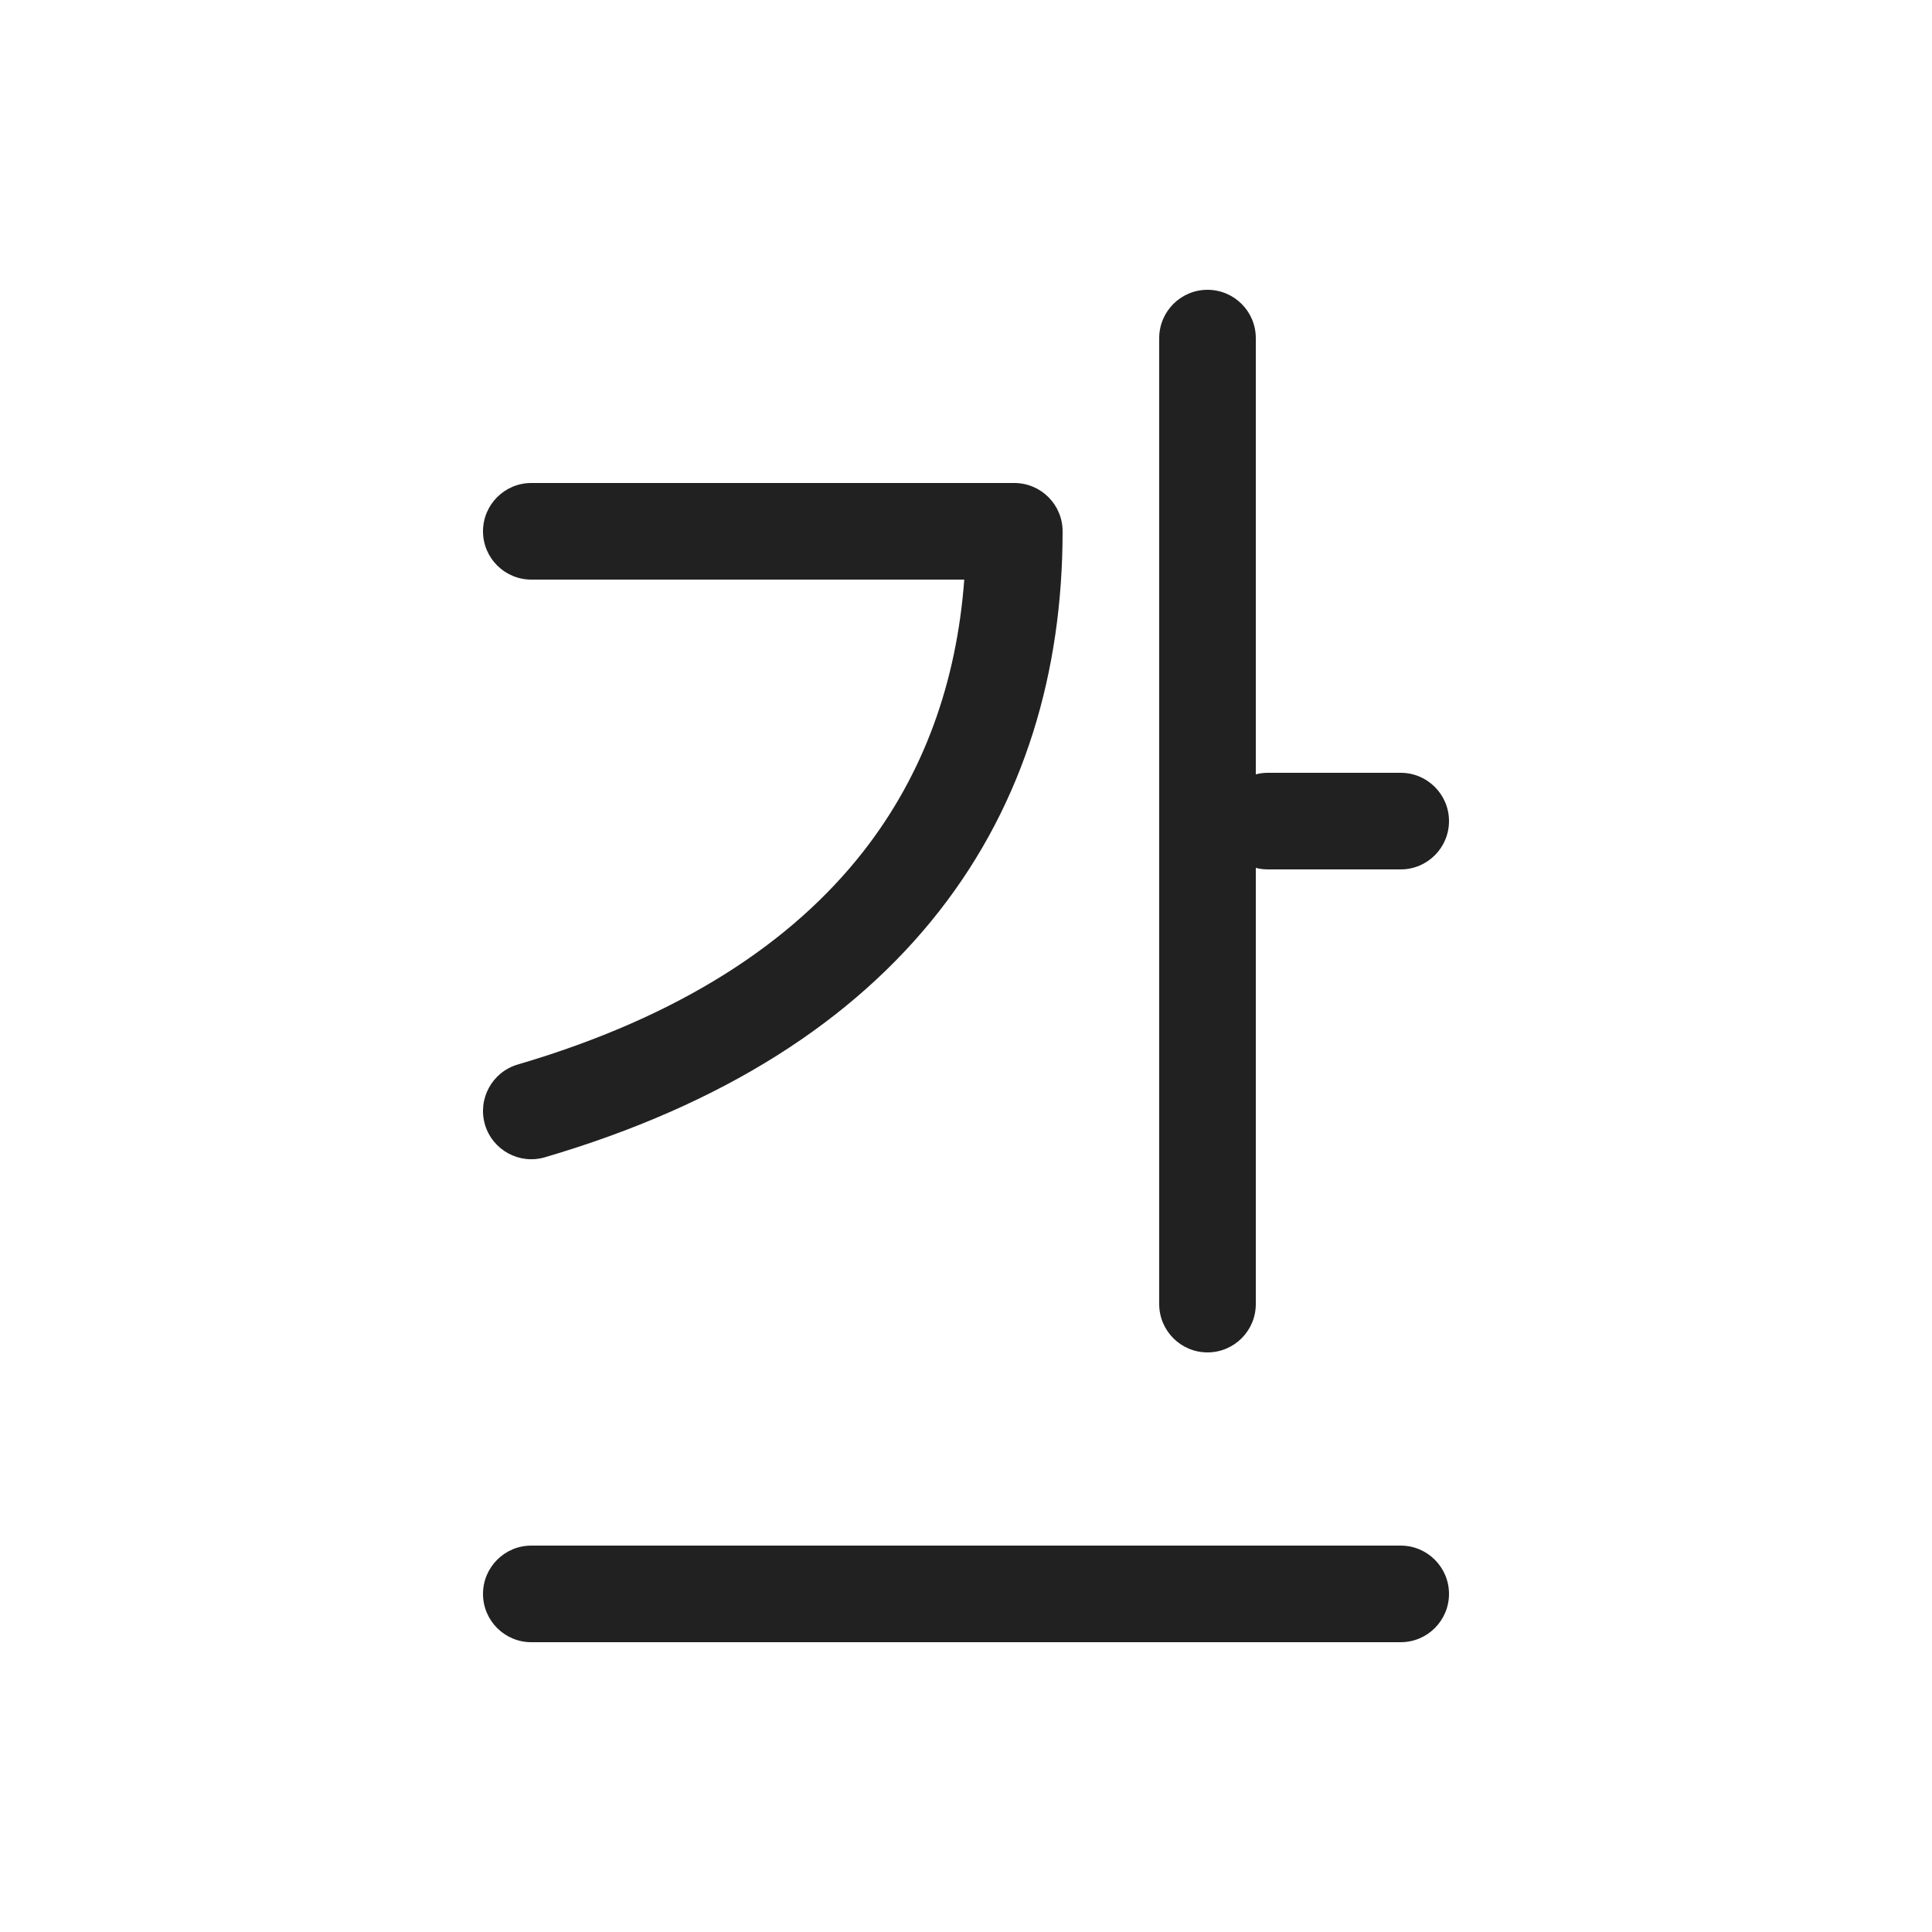 <svg width="20" height="20" viewBox="0 0 20 20" fill="none" xmlns="http://www.w3.org/2000/svg">
<path d="M12 3.5L12 13.5C12 13.776 12.224 14 12.5 14C12.776 14 13 13.776 13 13.5V8.984C13.04 8.995 13.082 9 13.125 9H14.5C14.776 9 15 8.776 15 8.5C15 8.224 14.776 8 14.5 8H13.125C13.082 8 13.04 8.005 13 8.016V3.5C13 3.224 12.776 3 12.5 3C12.224 3 12 3.224 12 3.5ZM5.5 16C5.224 16 5 16.224 5 16.5C5 16.776 5.224 17 5.5 17H14.5C14.776 17 15 16.776 15 16.5C15 16.224 14.776 16 14.5 16H5.5ZM5.5 5C5.224 5 5 5.224 5 5.5C5 5.776 5.224 6 5.5 6H9.982C9.903 7.06 9.565 8.012 8.935 8.817C8.206 9.748 7.054 10.522 5.359 11.02C5.094 11.098 4.943 11.376 5.02 11.641C5.098 11.906 5.376 12.058 5.641 11.98C7.488 11.437 8.836 10.565 9.722 9.433C10.609 8.3 11 6.947 11 5.5C11 5.224 10.776 5 10.5 5H5.5Z" fill="#212121"/>
</svg>

